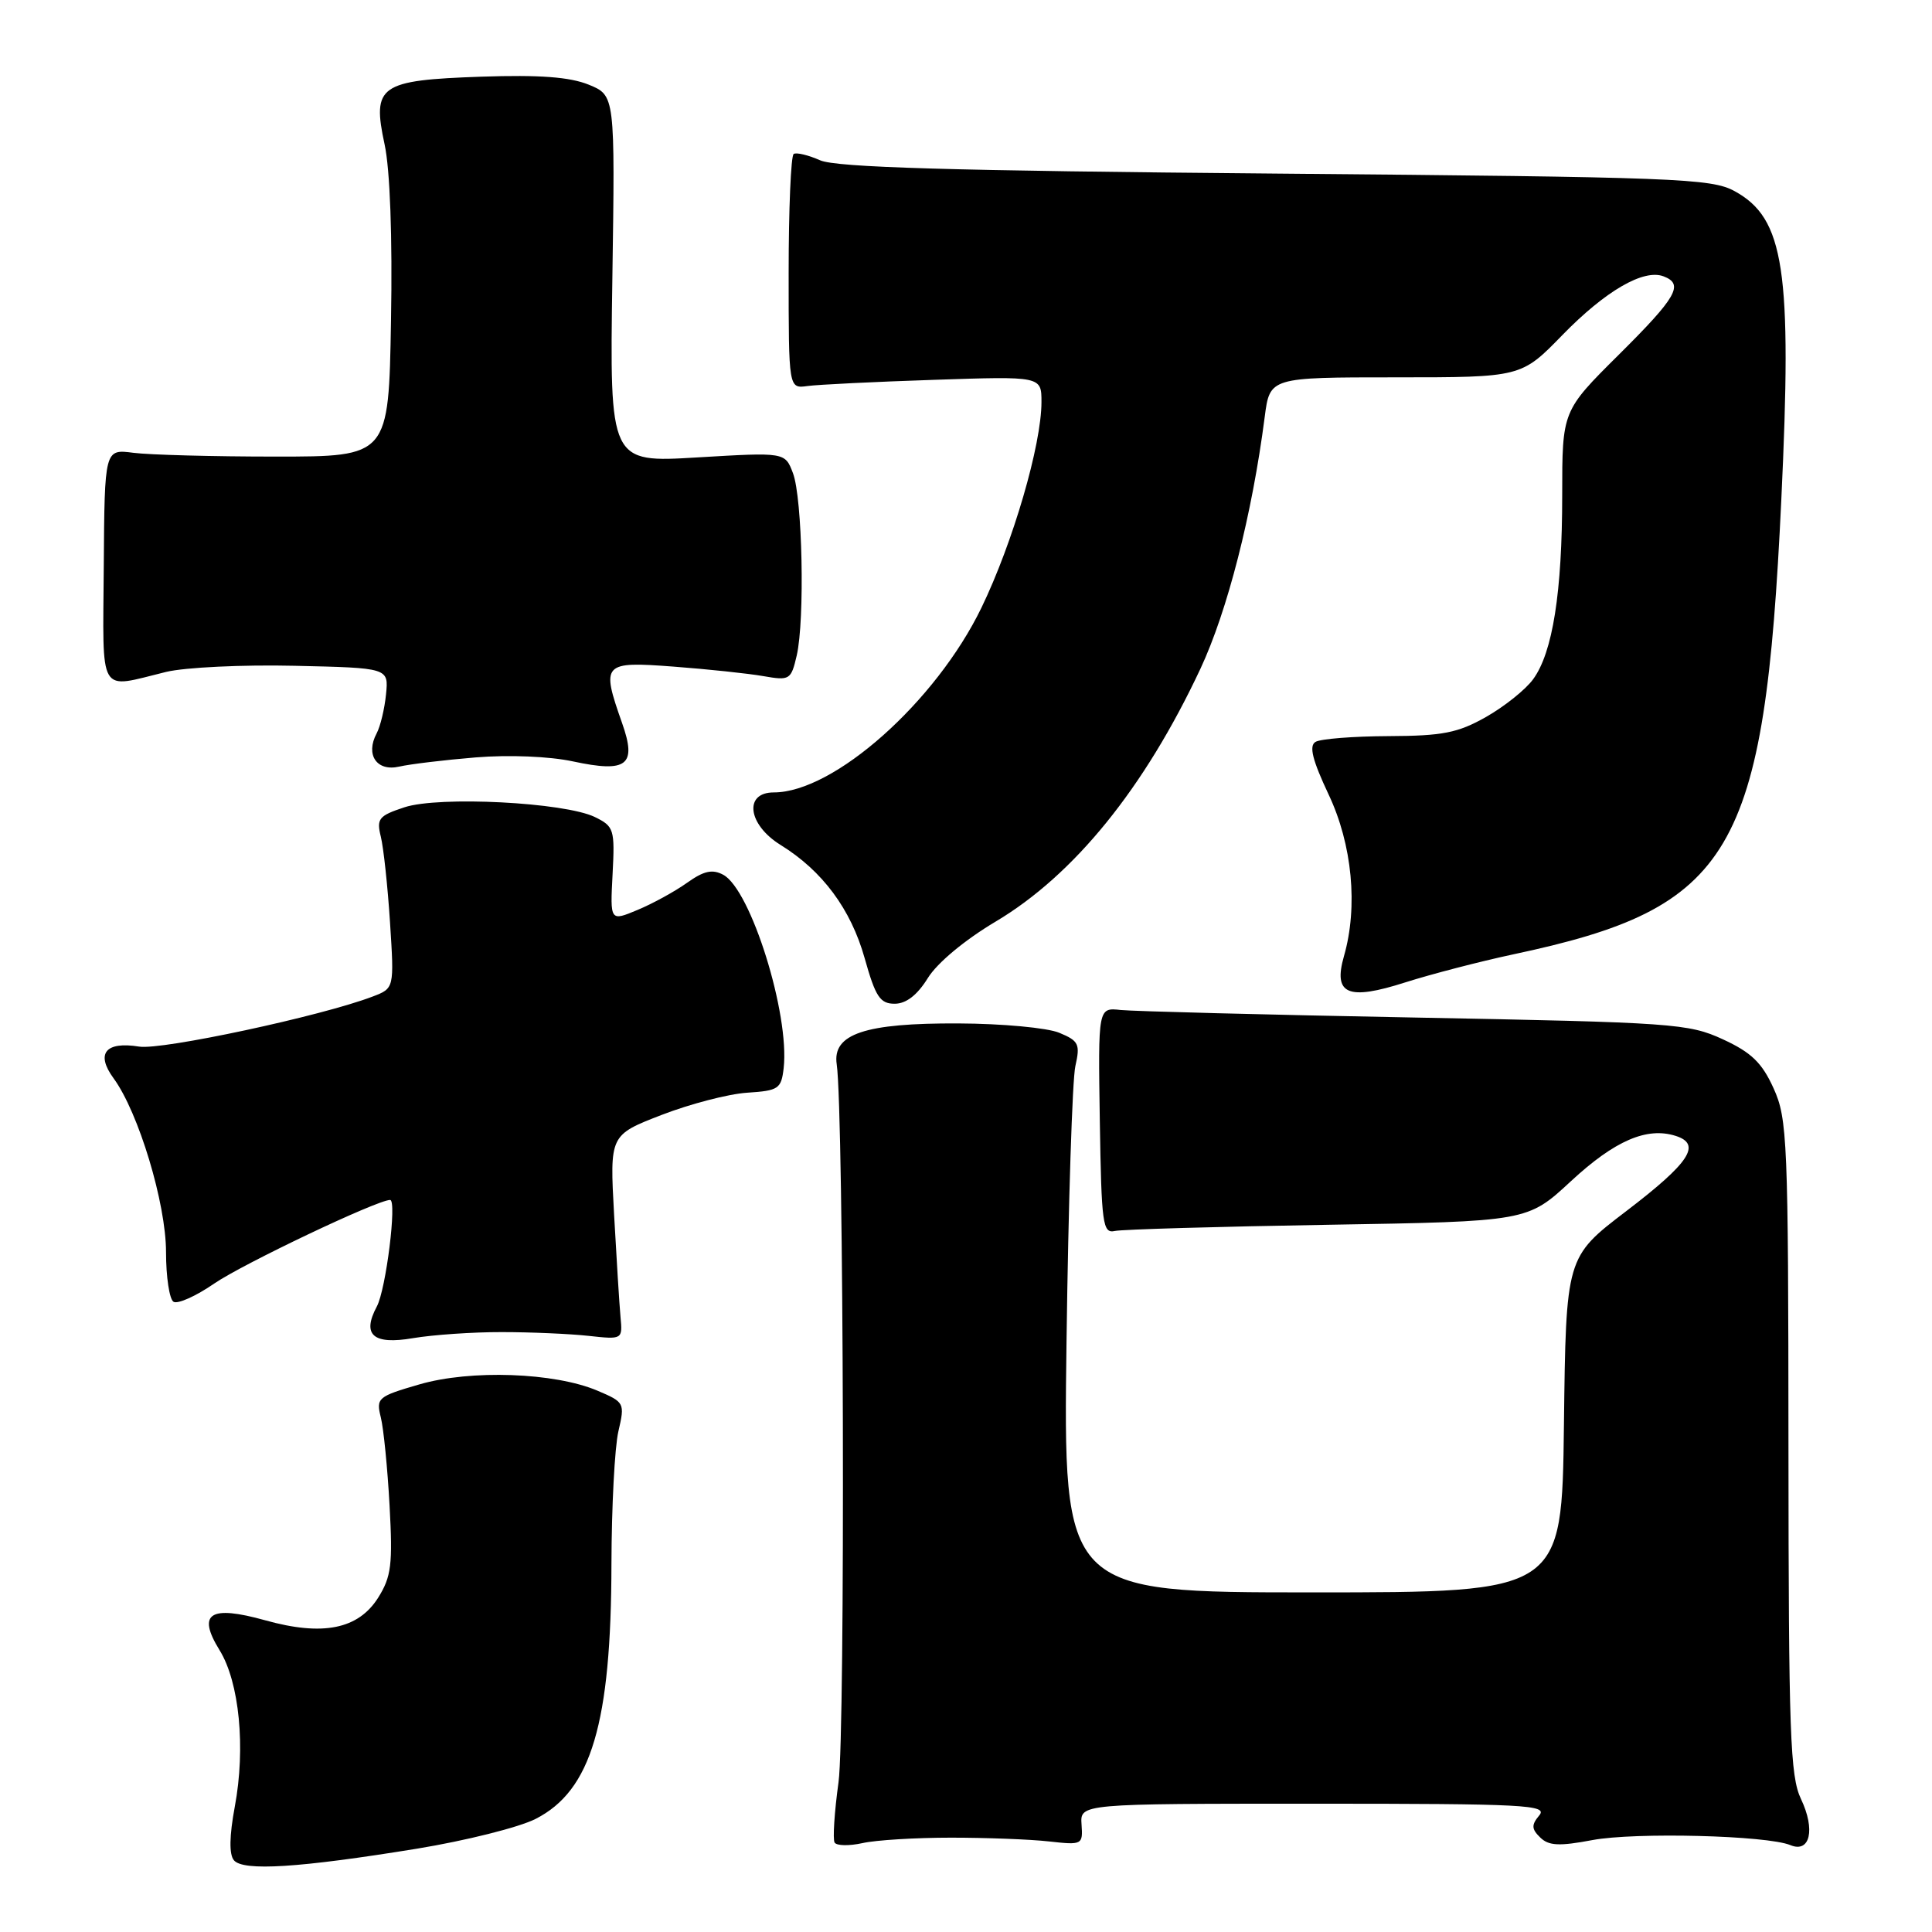 <?xml version="1.0" encoding="UTF-8" standalone="no"?>
<!DOCTYPE svg PUBLIC "-//W3C//DTD SVG 1.1//EN" "http://www.w3.org/Graphics/SVG/1.1/DTD/svg11.dtd" >
<svg xmlns="http://www.w3.org/2000/svg" xmlns:xlink="http://www.w3.org/1999/xlink" version="1.1" viewBox="0 0 256 256">
 <g >
 <path fill="currentColor"
d=" M 55.25 244.96 C 61.71 243.90 68.79 242.13 70.98 241.01 C 78.35 237.25 80.99 228.36 81.02 207.20 C 81.04 199.67 81.45 191.77 81.94 189.66 C 82.81 185.90 82.76 185.80 79.16 184.27 C 73.48 181.86 62.36 181.46 55.57 183.44 C 50.05 185.04 49.82 185.24 50.46 187.81 C 50.83 189.29 51.35 194.55 51.62 199.50 C 52.05 207.32 51.85 208.92 50.11 211.70 C 47.47 215.88 42.78 216.83 35.15 214.70 C 27.80 212.65 26.08 213.77 29.09 218.65 C 31.72 222.90 32.57 231.60 31.11 239.40 C 30.39 243.27 30.35 245.72 30.99 246.49 C 32.22 247.97 39.62 247.50 55.25 244.96 Z  M 126.00 243.50 C 130.68 243.50 136.53 243.72 139.00 244.00 C 143.40 244.49 143.50 244.44 143.31 241.75 C 143.12 239.00 143.12 239.00 174.18 239.00 C 202.13 239.00 205.12 239.16 203.96 240.55 C 202.90 241.82 202.93 242.35 204.09 243.48 C 205.21 244.58 206.61 244.65 211.00 243.82 C 216.65 242.76 234.14 243.20 237.24 244.49 C 239.85 245.57 240.57 242.43 238.64 238.38 C 237.20 235.35 237.00 229.70 236.98 191.72 C 236.96 151.04 236.84 148.25 235.01 144.21 C 233.47 140.81 232.06 139.45 228.28 137.71 C 223.74 135.62 221.70 135.48 187.50 134.83 C 167.70 134.46 150.15 134.00 148.50 133.83 C 145.50 133.50 145.50 133.50 145.73 148.50 C 145.95 162.25 146.11 163.47 147.73 163.11 C 148.71 162.90 161.40 162.53 175.95 162.29 C 202.40 161.85 202.40 161.85 208.16 156.51 C 213.97 151.13 218.21 149.30 222.03 150.51 C 225.51 151.61 223.90 154.06 215.50 160.47 C 207.50 166.57 207.50 166.57 207.23 188.78 C 206.96 211.00 206.96 211.00 173.92 211.00 C 140.88 211.00 140.88 211.00 141.32 177.75 C 141.56 159.46 142.09 143.05 142.49 141.27 C 143.15 138.35 142.94 137.92 140.36 136.85 C 138.79 136.19 132.78 135.63 127.00 135.61 C 114.60 135.55 110.27 137.00 110.87 141.03 C 111.81 147.36 112.02 229.57 111.11 236.14 C 110.56 240.12 110.33 243.72 110.59 244.15 C 110.86 244.58 112.52 244.61 114.29 244.22 C 116.05 243.82 121.33 243.50 126.00 243.50 Z  M 66.50 176.51 C 70.35 176.51 75.53 176.74 78.00 177.01 C 82.49 177.50 82.50 177.49 82.22 174.50 C 82.07 172.85 81.69 166.75 81.37 160.95 C 80.79 150.40 80.79 150.40 87.65 147.74 C 91.42 146.28 96.53 144.95 99.00 144.79 C 103.17 144.52 103.52 144.28 103.84 141.53 C 104.65 134.38 99.49 117.87 95.83 115.91 C 94.39 115.14 93.26 115.39 91.03 116.98 C 89.43 118.12 86.48 119.74 84.48 120.57 C 80.84 122.09 80.84 122.09 81.17 115.83 C 81.48 109.89 81.36 109.50 78.82 108.26 C 74.80 106.31 58.18 105.46 53.59 106.97 C 50.19 108.09 49.87 108.48 50.46 110.86 C 50.82 112.31 51.37 117.43 51.68 122.23 C 52.24 130.96 52.24 130.96 49.37 132.05 C 42.63 134.63 21.44 139.17 18.44 138.68 C 13.97 137.96 12.65 139.60 15.05 142.88 C 18.36 147.40 22.00 159.46 22.00 165.92 C 22.00 169.20 22.45 172.16 22.99 172.49 C 23.54 172.83 25.96 171.75 28.38 170.08 C 32.18 167.47 49.99 159.00 51.69 159.00 C 52.62 159.00 51.15 170.85 49.93 173.12 C 47.92 176.89 49.44 178.22 54.74 177.31 C 57.36 176.87 62.65 176.50 66.50 176.51 Z  M 122.94 129.60 C 124.18 127.59 127.85 124.54 131.92 122.12 C 142.33 115.93 151.65 104.42 159.06 88.62 C 162.64 80.96 165.91 68.19 167.58 55.25 C 168.26 50.00 168.26 50.00 184.91 50.00 C 201.57 50.00 201.57 50.00 207.03 44.39 C 212.74 38.53 217.80 35.60 220.44 36.62 C 223.16 37.66 222.18 39.37 214.50 47.00 C 207.00 54.45 207.00 54.45 207.00 65.59 C 207.00 78.48 205.74 86.46 203.15 90.00 C 202.15 91.38 199.34 93.62 196.91 95.00 C 193.18 97.11 191.18 97.51 184.00 97.54 C 179.32 97.56 174.96 97.90 174.30 98.31 C 173.43 98.85 173.91 100.73 176.05 105.28 C 179.18 111.89 179.97 120.14 178.08 126.70 C 176.63 131.78 178.59 132.61 186.21 130.17 C 189.67 129.07 196.10 127.40 200.50 126.46 C 229.62 120.29 233.81 113.19 236.03 66.28 C 237.48 35.75 236.45 28.93 229.83 25.32 C 226.75 23.64 222.12 23.46 169.00 23.00 C 125.92 22.63 110.79 22.18 108.67 21.24 C 107.11 20.55 105.53 20.17 105.17 20.40 C 104.80 20.62 104.50 27.72 104.50 36.15 C 104.50 51.50 104.50 51.50 107.00 51.15 C 108.38 50.96 115.91 50.59 123.75 50.33 C 138.00 49.85 138.00 49.85 138.00 53.27 C 138.00 58.94 134.22 71.90 130.05 80.52 C 124.01 92.99 110.51 105.00 102.53 105.00 C 98.53 105.00 99.08 109.27 103.43 111.96 C 108.98 115.39 112.74 120.46 114.57 126.96 C 116.01 132.09 116.61 133.00 118.55 133.00 C 120.07 133.00 121.54 131.86 122.94 129.60 Z  M 63.04 100.36 C 67.44 100.00 72.80 100.22 75.92 100.89 C 83.10 102.43 84.41 101.41 82.43 95.81 C 79.63 87.87 79.86 87.62 89.25 88.33 C 93.79 88.67 99.14 89.24 101.15 89.59 C 104.64 90.20 104.82 90.09 105.57 86.86 C 106.66 82.12 106.33 66.00 105.07 62.69 C 104.02 59.92 104.02 59.92 92.40 60.61 C 80.78 61.31 80.78 61.31 81.14 36.98 C 81.50 12.65 81.50 12.65 78.01 11.22 C 75.49 10.20 71.50 9.90 63.78 10.16 C 50.27 10.63 49.28 11.32 50.96 19.13 C 51.68 22.45 52.01 31.38 51.81 42.50 C 51.50 60.50 51.50 60.50 36.50 60.50 C 28.25 60.50 19.78 60.27 17.68 60.00 C 13.86 59.50 13.86 59.50 13.75 75.00 C 13.63 92.49 12.90 91.25 22.02 89.03 C 24.51 88.43 32.16 88.06 39.02 88.22 C 51.50 88.50 51.50 88.50 51.15 92.00 C 50.96 93.92 50.40 96.25 49.91 97.17 C 48.39 100.01 49.92 102.26 52.89 101.58 C 54.33 101.25 58.89 100.70 63.04 100.36 Z "/>
</g>
</svg>
